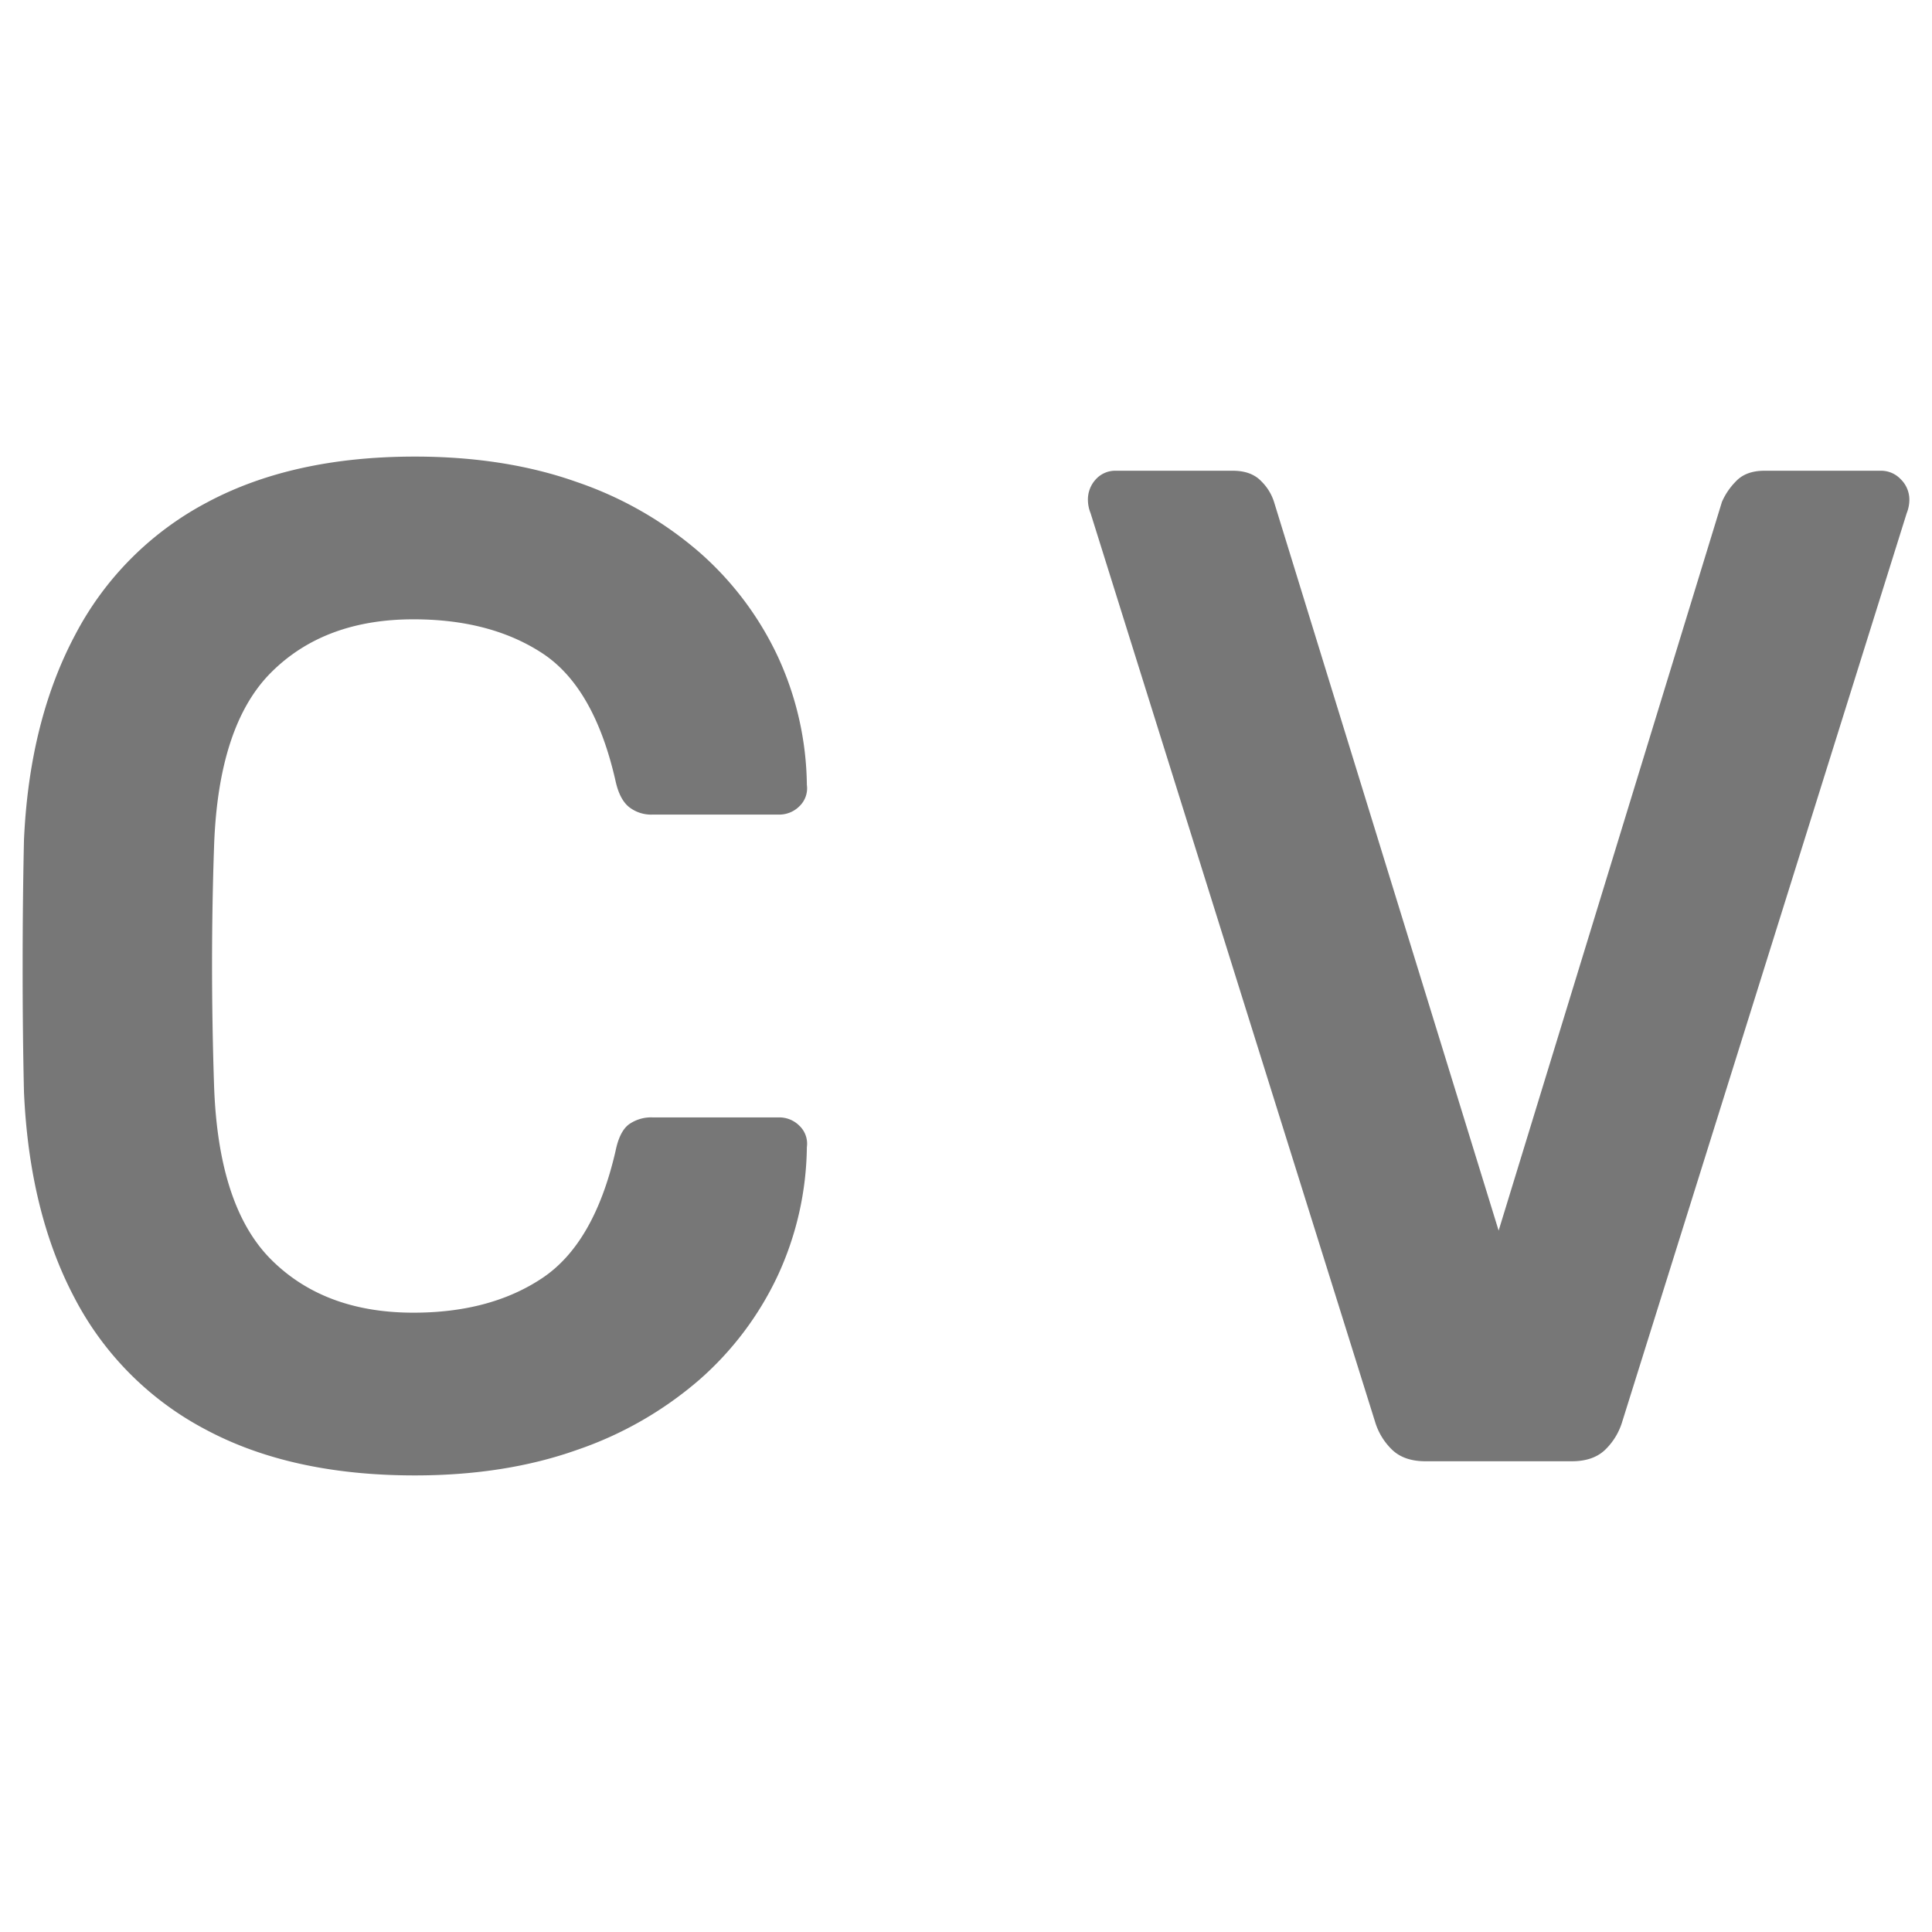 <svg id="Layer_1" data-name="Layer 1" xmlns="http://www.w3.org/2000/svg" viewBox="0 0 512 512"><defs><style>.cls-1{fill:#777;}</style></defs><title>book</title><path class="cls-1" d="M109.914,391q-32.759,0-55.479-12.188A82.367,82.367,0,0,1,19.738,343.937Q7.758,321.254,6.353,289.375,5.997,274.003,6,256.375q0-17.622.353-33.75,1.404-31.5,13.561-54.375A83.265,83.265,0,0,1,54.787,133.188Q77.507,121.005,109.914,121q23.951,0,42.975,6.75A97.786,97.786,0,0,1,185.295,146.312a84.22,84.22,0,0,1,20.782,27.562,83.131,83.131,0,0,1,7.75,34.125,6.552,6.552,0,0,1-1.937,5.625,7.527,7.527,0,0,1-5.46,2.25H172.966a9.523,9.523,0,0,1-6.34-2.062q-2.469-2.056-3.522-6.937-5.639-24.75-19.374-33.75-13.738-9.001-34.168-9-23.604,0-37.691,14.062Q57.778,192.25,56.724,224.5q-1.057,30.753,0,63,1.057,32.256,15.147,46.312,14.085,14.062,37.691,14.062,20.425,0,34.168-9.187,13.737-9.185,19.374-33.563,1.056-5.247,3.522-7.125a10.181,10.181,0,0,1,6.34-1.875h33.464a7.527,7.527,0,0,1,5.46,2.25,6.552,6.552,0,0,1,1.937,5.625,83.109,83.109,0,0,1-7.75,34.125A84.226,84.226,0,0,1,185.295,365.688a97.775,97.775,0,0,1-32.407,18.562Q133.867,391.001,109.914,391Z"/><path class="cls-1" d="M377.781,387.25q-5.638,0-8.806-3a17.124,17.124,0,0,1-4.579-7.5L289.015,136a9.613,9.613,0,0,1-.704-3.375,7.896,7.896,0,0,1,2.113-5.625,6.95,6.95,0,0,1,5.284-2.25H326.705q4.929,0,7.574,2.812a13.29,13.29,0,0,1,3.347,5.438l59.529,193.124,59.178-193.124a18.021,18.021,0,0,1,3.699-5.438q2.642-2.812,7.572-2.812H498.603a7.138,7.138,0,0,1,5.107,2.25A7.57,7.57,0,0,1,506,132.625,9.744,9.744,0,0,1,505.296,136L429.914,376.75a17.169,17.169,0,0,1-4.58,7.5q-3.17,3.007-8.806,3Z"/></svg>